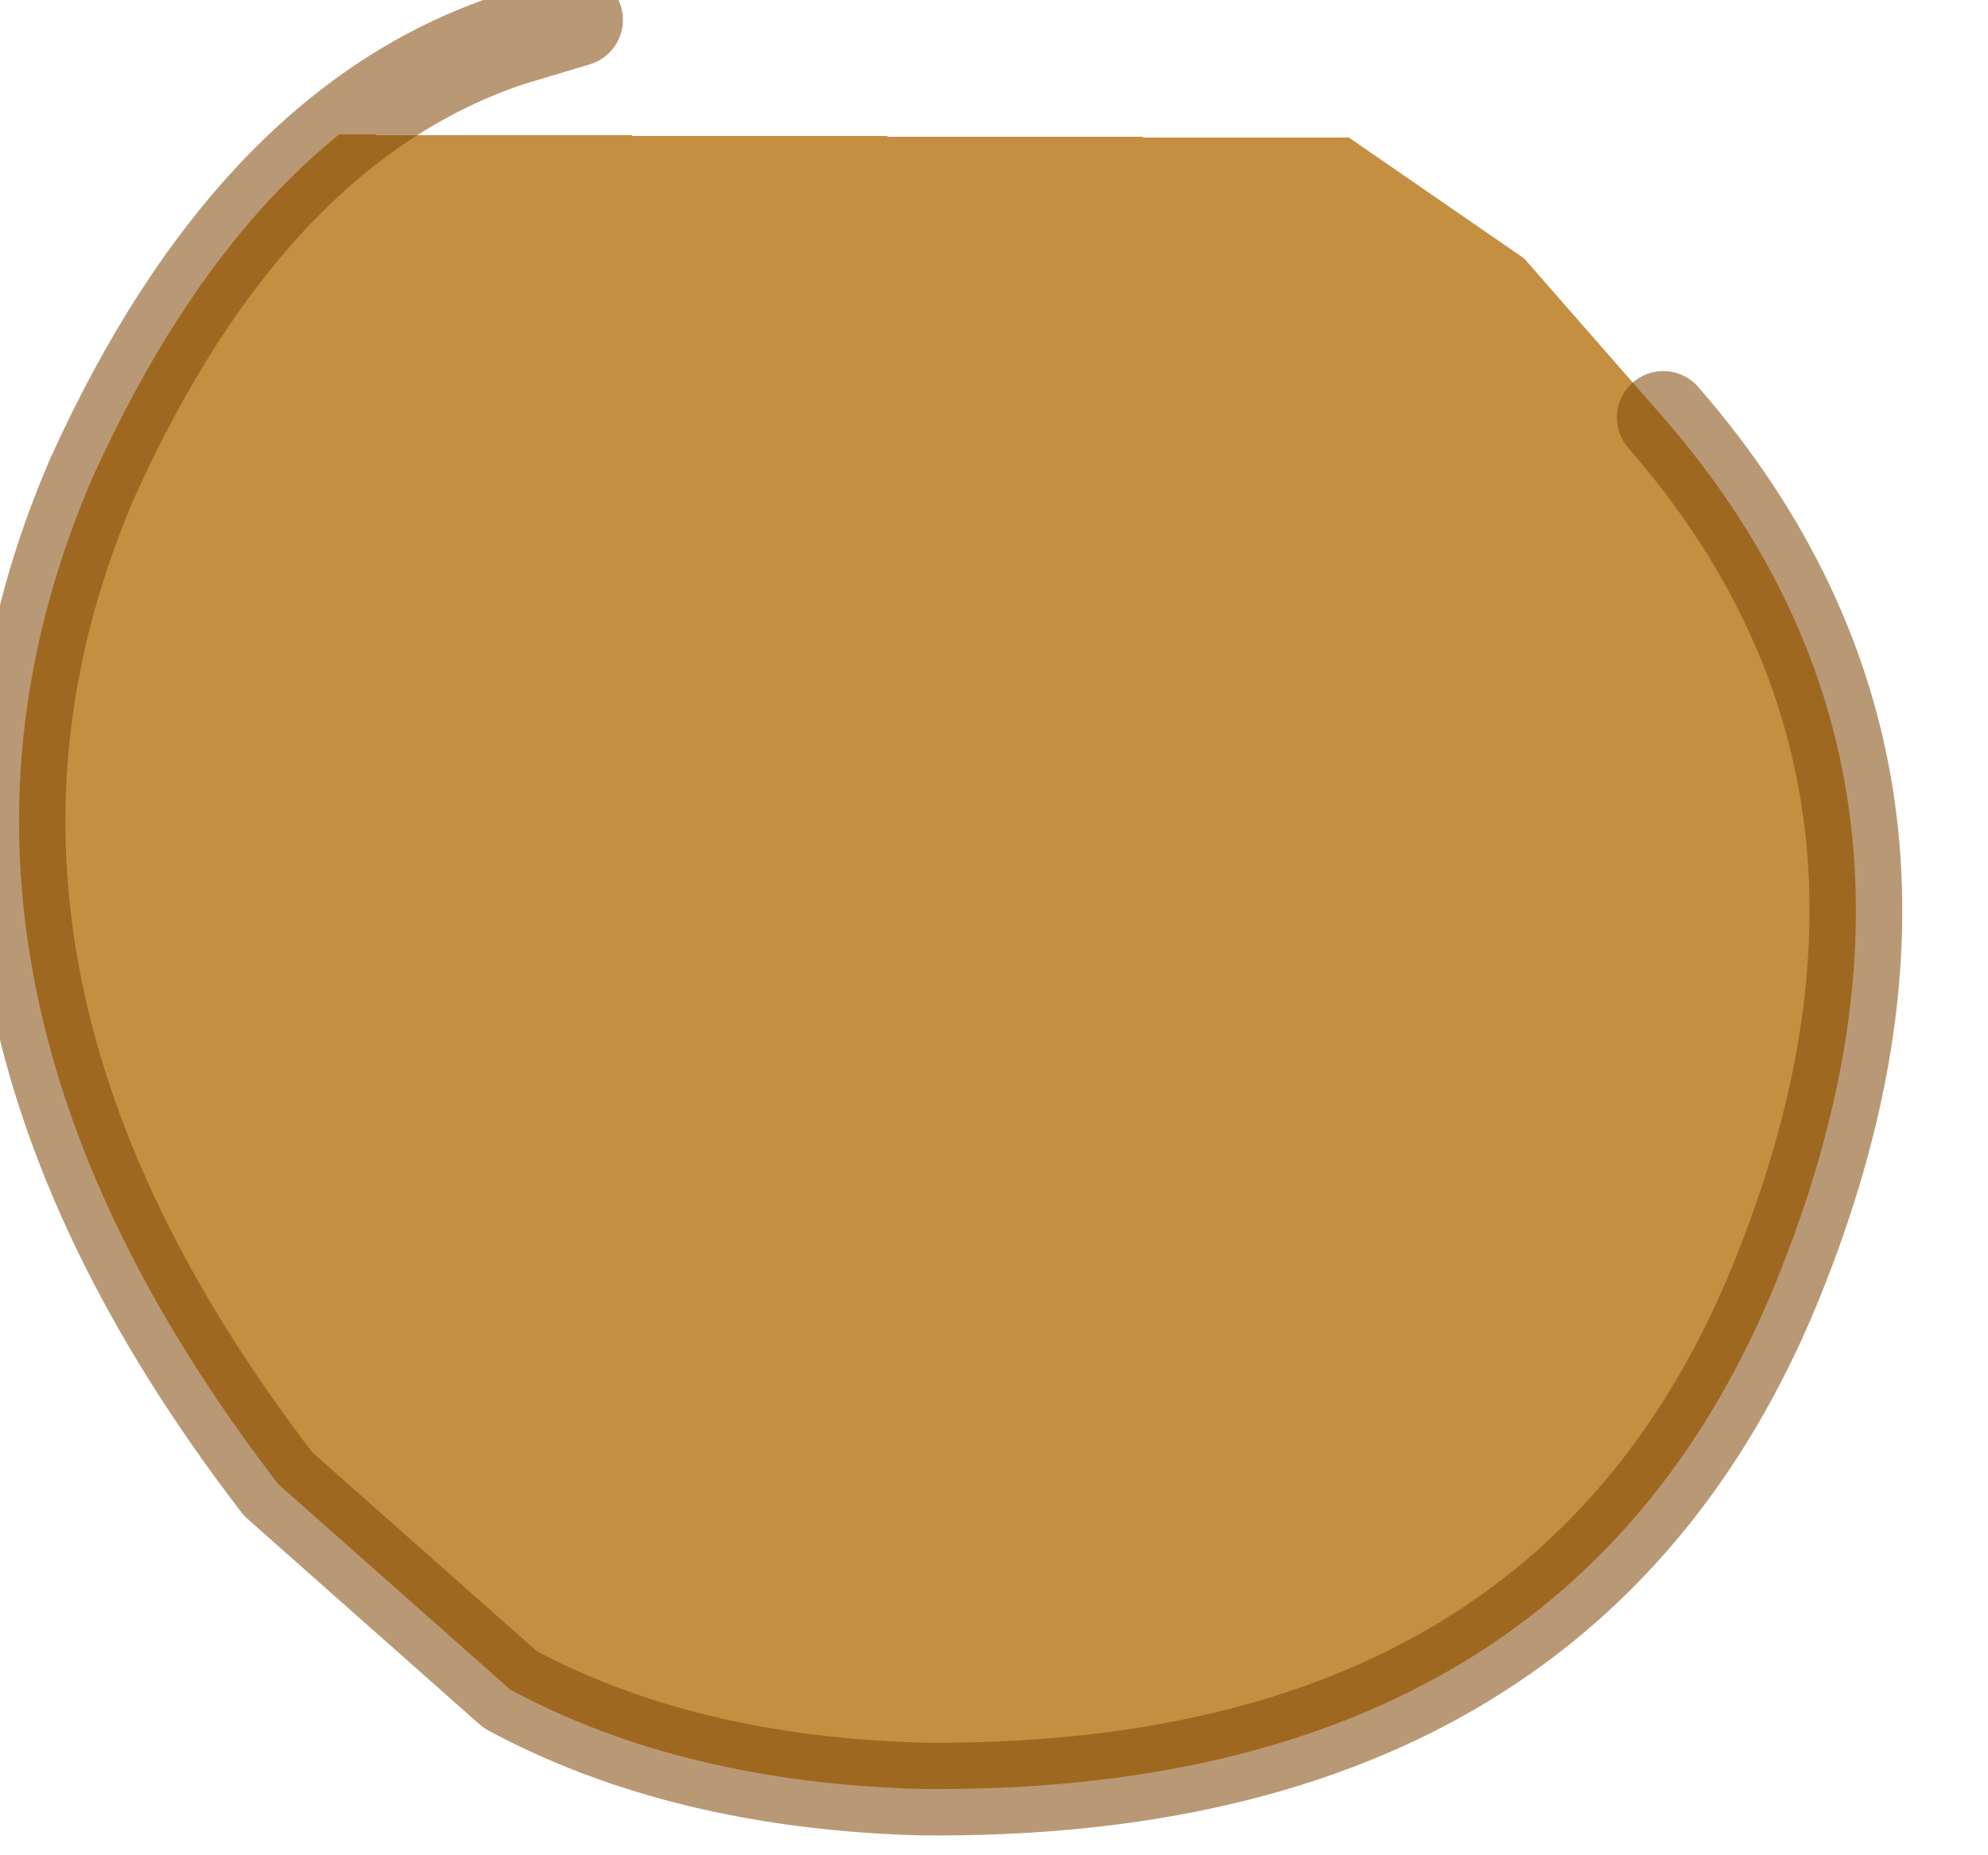 <?xml version="1.0" encoding="utf-8"?>
<svg version="1.1" id="Layer_1"
xmlns="http://www.w3.org/2000/svg"
xmlns:xlink="http://www.w3.org/1999/xlink"
width="15px" height="14px"
xml:space="preserve">
<g id="PathID_5498" transform="matrix(1, 0, 0, 1, 6.9, 6.65)">
<radialGradient
id="RadialGradID_1360" gradientUnits="userSpaceOnUse" gradientTransform="matrix(0.01, 0, 0, 0.008, 5.55, 0.95)" spreadMethod ="pad" cx="0" cy="0" r="819.2" fx="210492" fy="0" >
<stop  offset="0.184"  style="stop-color:#DEDEDE;stop-opacity:1" />
<stop  offset="0.839"  style="stop-color:#E0C243;stop-opacity:1" />
<stop  offset="1"  style="stop-color:#C48F40;stop-opacity:1" />
</radialGradient>
<path style="fill:url(#RadialGradID_1360) " d="M-2.55 -6.5L1.25 -6.35L3.15 -5.7L4.6 -4.7L5.65 -3.5Q8 -0.8 6.55 2.9Q5 6.9 0.05 6.85Q-1.75 6.8 -3.05 6.1L-4.8 4.55Q-7.8 0.65 -6.2 -3.05Q-5 -5.7 -3.05 -6.35L-2.55 -6.5" />
<path style="fill:none;stroke-width:0.7;stroke-linecap:round;stroke-linejoin:round;stroke-miterlimit:3;stroke:#834A09;stroke-opacity:0.561" d="M5.65 -3.5Q8 -0.8 6.55 2.9Q5 6.9 0.05 6.85Q-1.75 6.8 -3.05 6.1L-4.8 4.55Q-7.8 0.65 -6.2 -3.05Q-5 -5.7 -3.05 -6.35L-2.55 -6.5" />
</g>
</svg>
